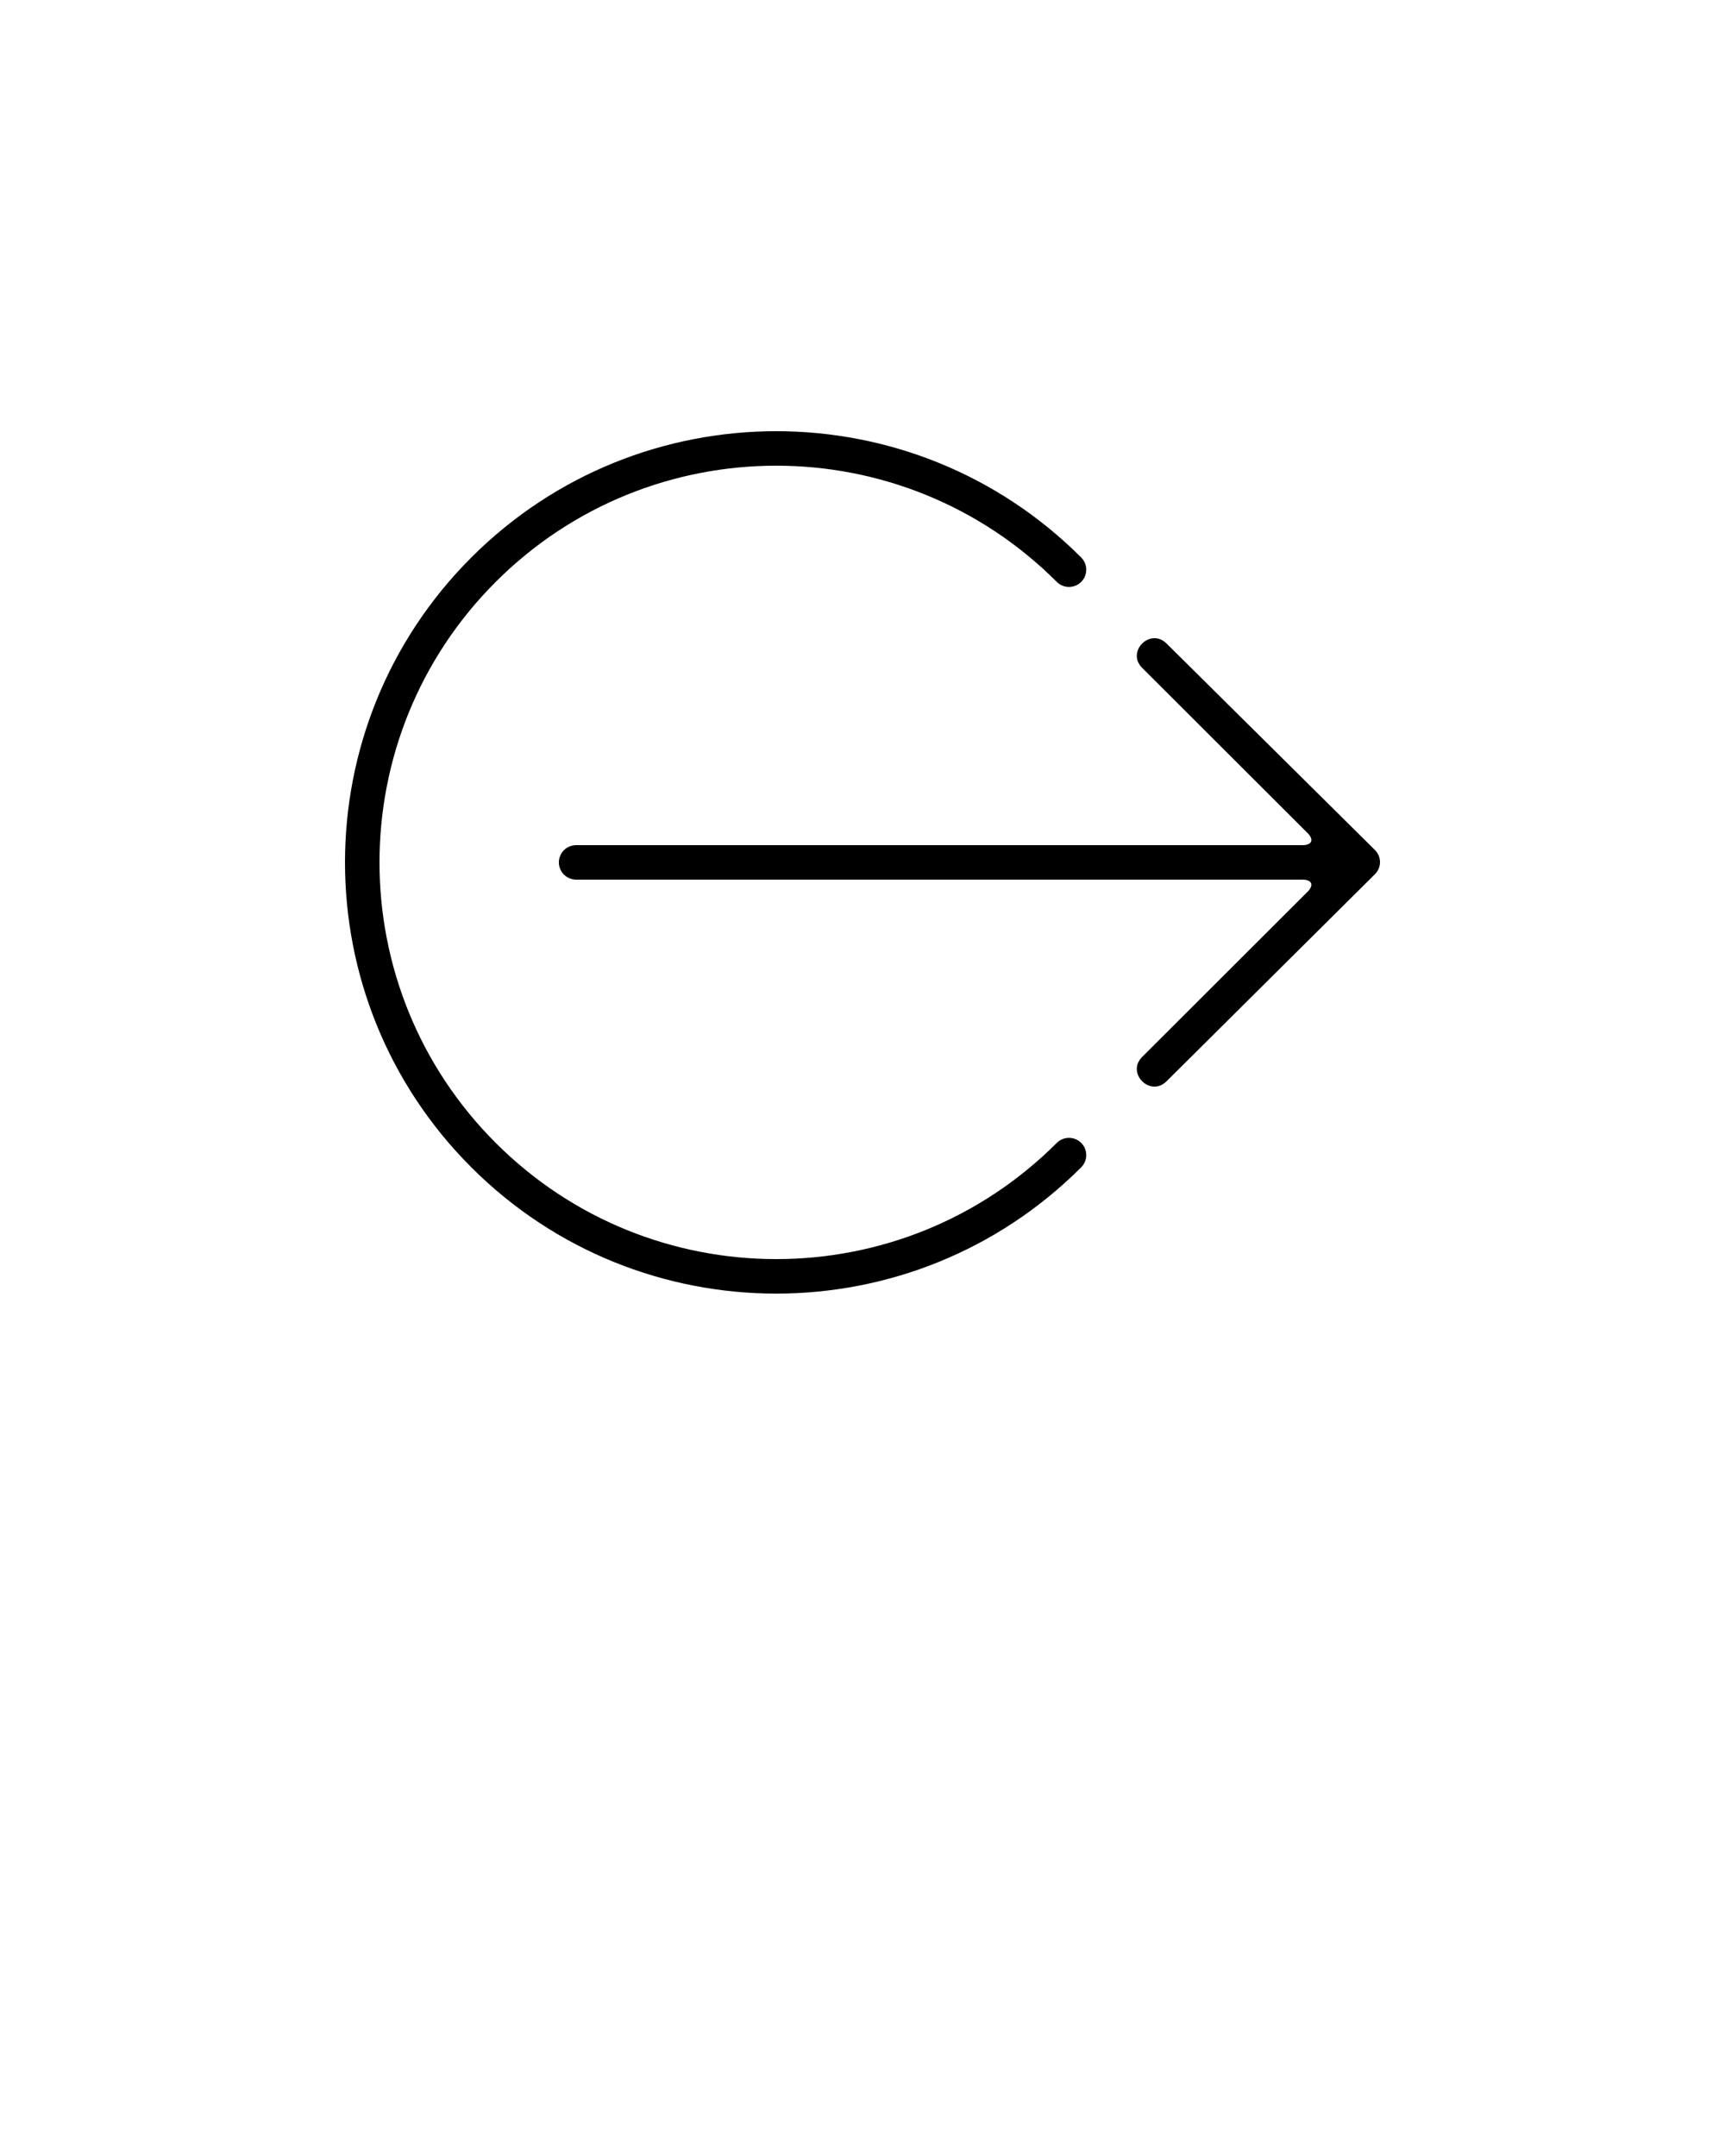 <svg xmlns="http://www.w3.org/2000/svg" viewBox="0 0 100 125" version="1.1" x="0px" y="0px">
    <g stroke="none" stroke-width="1" fill="none" fill-rule="evenodd">
        <g fill="#000000">
            <path
                d="M50.683,20.292 L62.689,32.373 C63.631,33.316 62.219,34.73 61.277,33.787 L51.705,24.202 C51.318,23.814 50.999,23.944 50.999,24.499 L50.999,66.598 C50.999,67.151 50.552,67.602 50,67.602 C49.444,67.602 49.001,67.153 49.001,66.598 L49.001,24.499 C49.001,23.946 48.685,23.811 48.295,24.202 L38.723,33.787 C37.781,34.73 36.369,33.316 37.311,32.373 L49.283,20.292 C49.669,19.903 50.296,19.903 50.683,20.292 Z M32.322,37.322 C32.713,36.932 33.346,36.932 33.737,37.322 C34.127,37.713 34.127,38.346 33.737,38.737 C24.754,47.719 24.754,62.281 33.737,71.263 C42.719,80.246 57.281,80.246 66.263,71.263 C75.246,62.281 75.246,47.719 66.263,38.737 C65.873,38.346 65.873,37.713 66.263,37.322 C66.654,36.932 67.287,36.932 67.678,37.322 C77.441,47.085 77.441,62.915 67.678,72.678 C57.915,82.441 42.085,82.441 32.322,72.678 C22.559,62.915 22.559,47.085 32.322,37.322 Z"
                transform="translate(50, 50) rotate(-270) translate(-50, -50) "/>
        </g>
    </g>
</svg>
